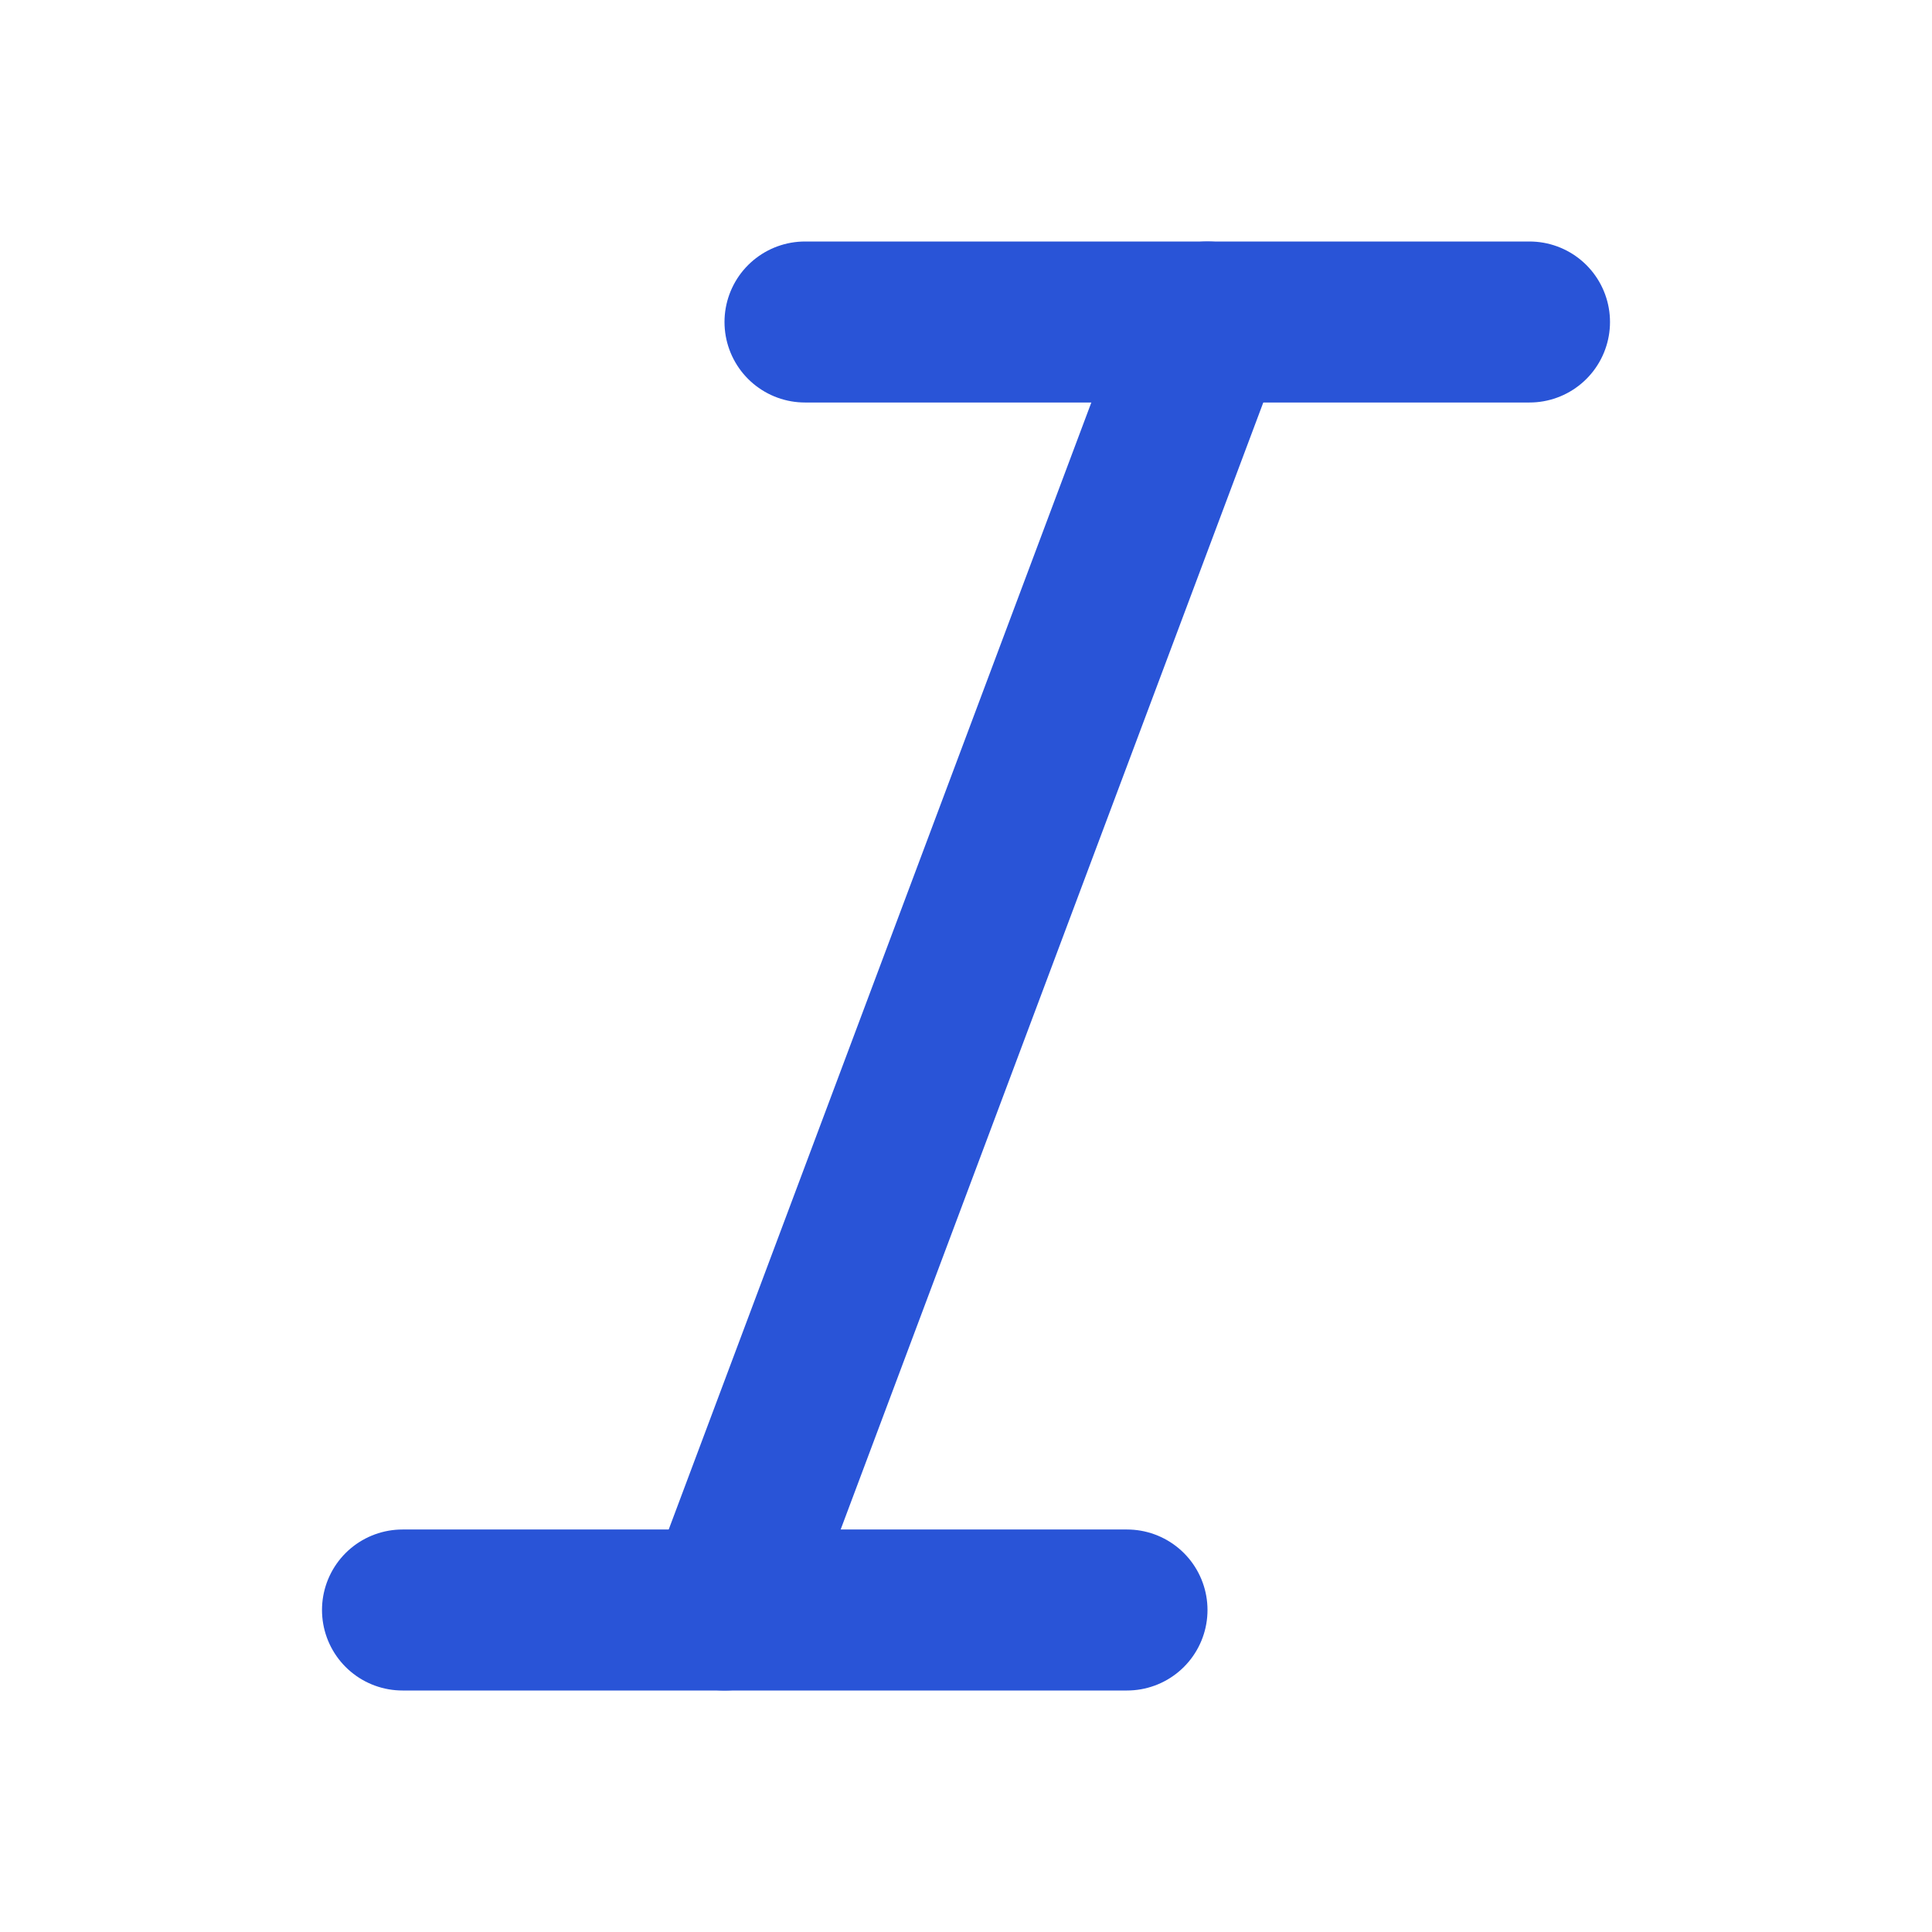 <svg xmlns="http://www.w3.org/2000/svg" width="24" height="24" viewBox="0 0 24 24" fill="none" stroke="#2954d7" stroke-width="2" stroke-linecap="round" stroke-linejoin="round" class="lucide lucide-italic"><line x1="19" x2="10" y1="4" y2="4"/><line x1="14" x2="5" y1="20" y2="20"/><line x1="15" x2="9" y1="4" y2="20"/></svg>
